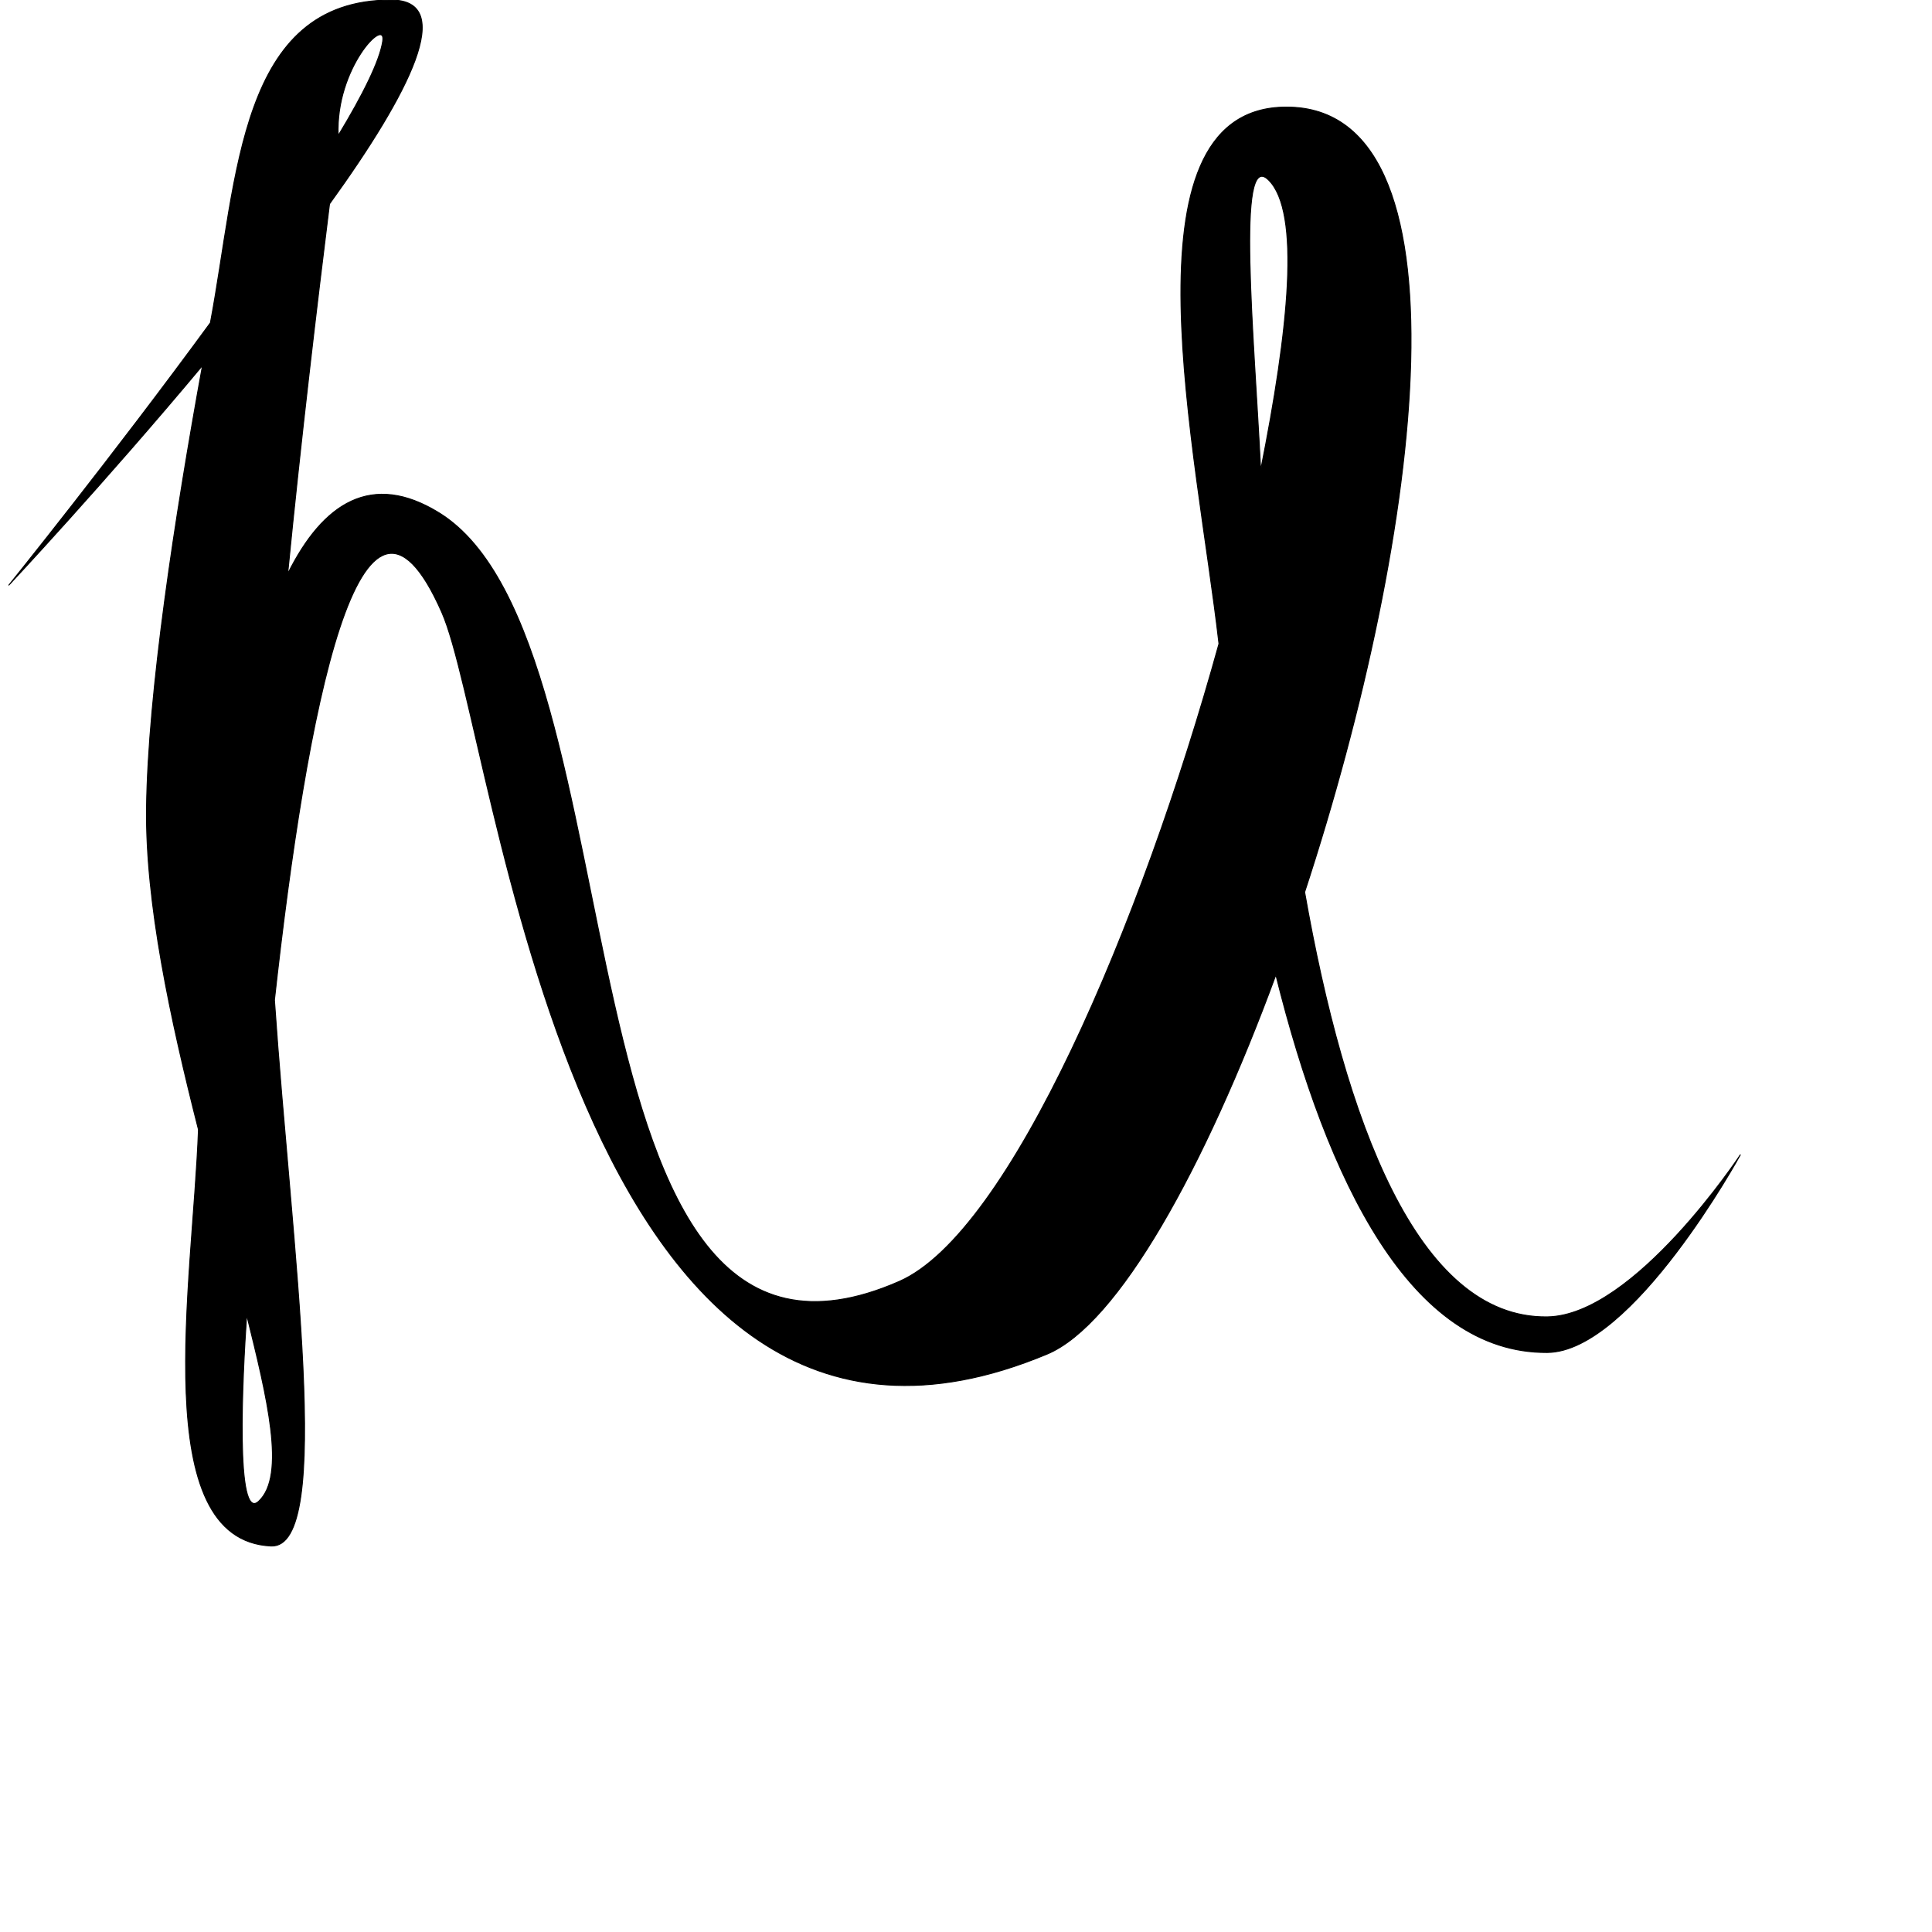 <?xml version="1.0" encoding="UTF-8" standalone="no"?>
<!DOCTYPE svg PUBLIC "-//W3C//DTD SVG 1.1//EN" "http://www.w3.org/Graphics/SVG/1.1/DTD/svg11.dtd">
<svg width="100%" height="100%" viewBox="0 0 2048 2048" version="1.1" xmlns="http://www.w3.org/2000/svg" xmlns:xlink="http://www.w3.org/1999/xlink" xml:space="preserve" xmlns:serif="http://www.serif.com/" style="fill-rule:evenodd;clip-rule:evenodd;stroke-linecap:round;stroke-linejoin:round;stroke-miterlimit:1.5;">
    <g id="レイヤー2">
        <path d="M223.047,342.158C252.081,187.858 253.356,0.03 414.435,0.029C484.307,0.028 434.584,98.012 349.299,216.175C336.2,321.09 318.574,469.021 304.927,608.362C342.515,532.674 394.221,499.847 465.14,543.444C687.709,680.268 576.177,1523.71 953.216,1358.37C1070.75,1306.83 1210.02,979.443 1292.16,682.415C1268.96,478.757 1185.82,119.531 1359.19,113.608C1565.32,106.566 1508.45,562.88 1382.96,945.67C1425.45,1186.84 1502.07,1397.78 1640.1,1395.94C1732.37,1394.71 1844.8,1224.18 1844.8,1224.18C1844.8,1224.18 1730.46,1433.11 1640.1,1433.69C1496.11,1434.62 1407.28,1253.66 1352.48,1033.38C1277.25,1237.78 1185.26,1403.91 1110,1435.39C602.83,1647.5 527.22,782.96 468.347,649.134C382.081,453.041 324.823,753.419 290.916,1060.12C308.889,1322.58 354.705,1642.06 287.233,1638.82C155.999,1632.51 204.417,1360.52 210.385,1197.44C180.581,1080.13 154.054,957.434 155.324,856.273C156.855,734.411 185.352,548.368 214.654,387.481C109.89,512.887 9.381,620.241 9.381,620.241C9.381,620.241 119.041,484.288 223.047,342.158ZM261.501,1393.8C256.79,1461.4 249.439,1614.59 274.236,1591.42C303.539,1564.04 283.152,1481.26 261.501,1393.8ZM1336.38,498.314C1366.2,349.186 1379.03,224.514 1344.65,190.695C1310.35,156.943 1329.23,354.658 1336.38,498.314ZM358.475,143.77C384.808,100.216 402.52,64.638 405.694,43.685C409.78,16.708 355.322,72.044 358.475,143.77Z" style="stroke:black;stroke-width:1px;"/>
    </g>
</svg>
